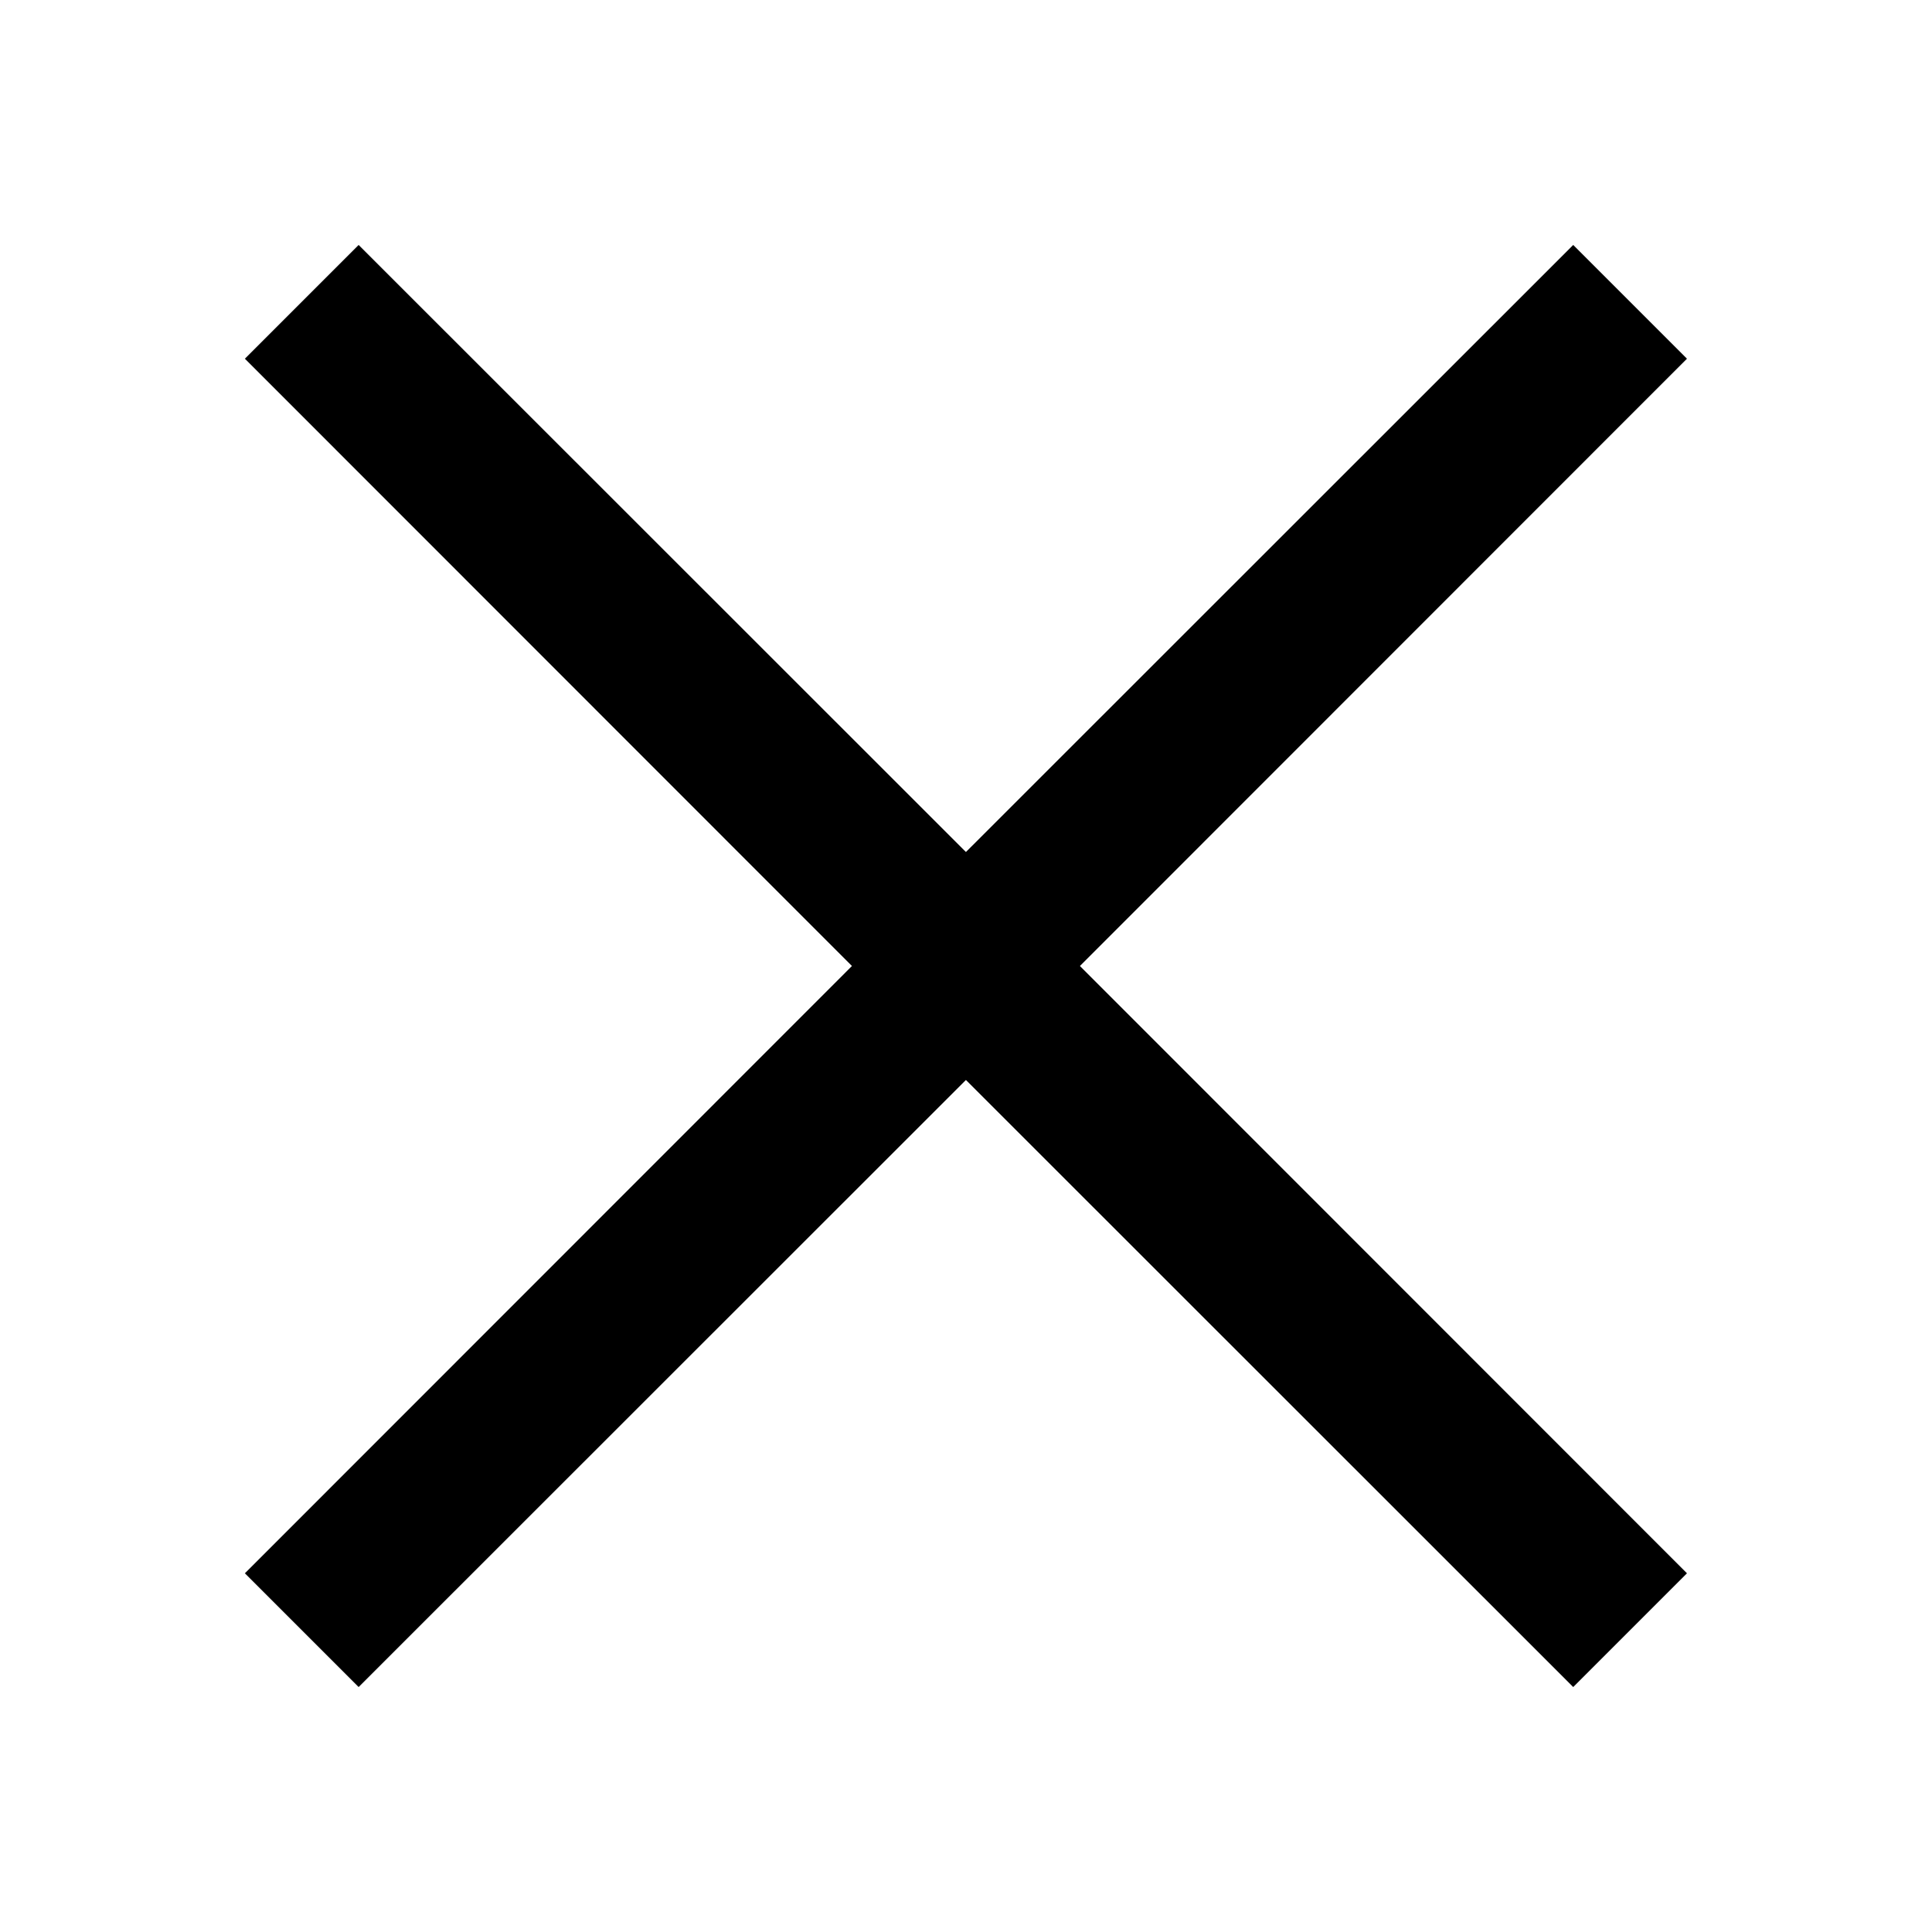 <!-- Generated by IcoMoon.io -->
<svg version="1.1" xmlns="http://www.w3.org/2000/svg" width="24" height="24" viewBox="0 0 24 24">
<path d="M20.956 4.456l-1.413-1.413-7.544 7.541-7.544-7.541-1.413 1.413 7.541 7.544-7.541 7.544 1.413 1.413 7.544-7.541 7.544 7.541 1.413-1.413-7.541-7.544z"></path>
</svg>
